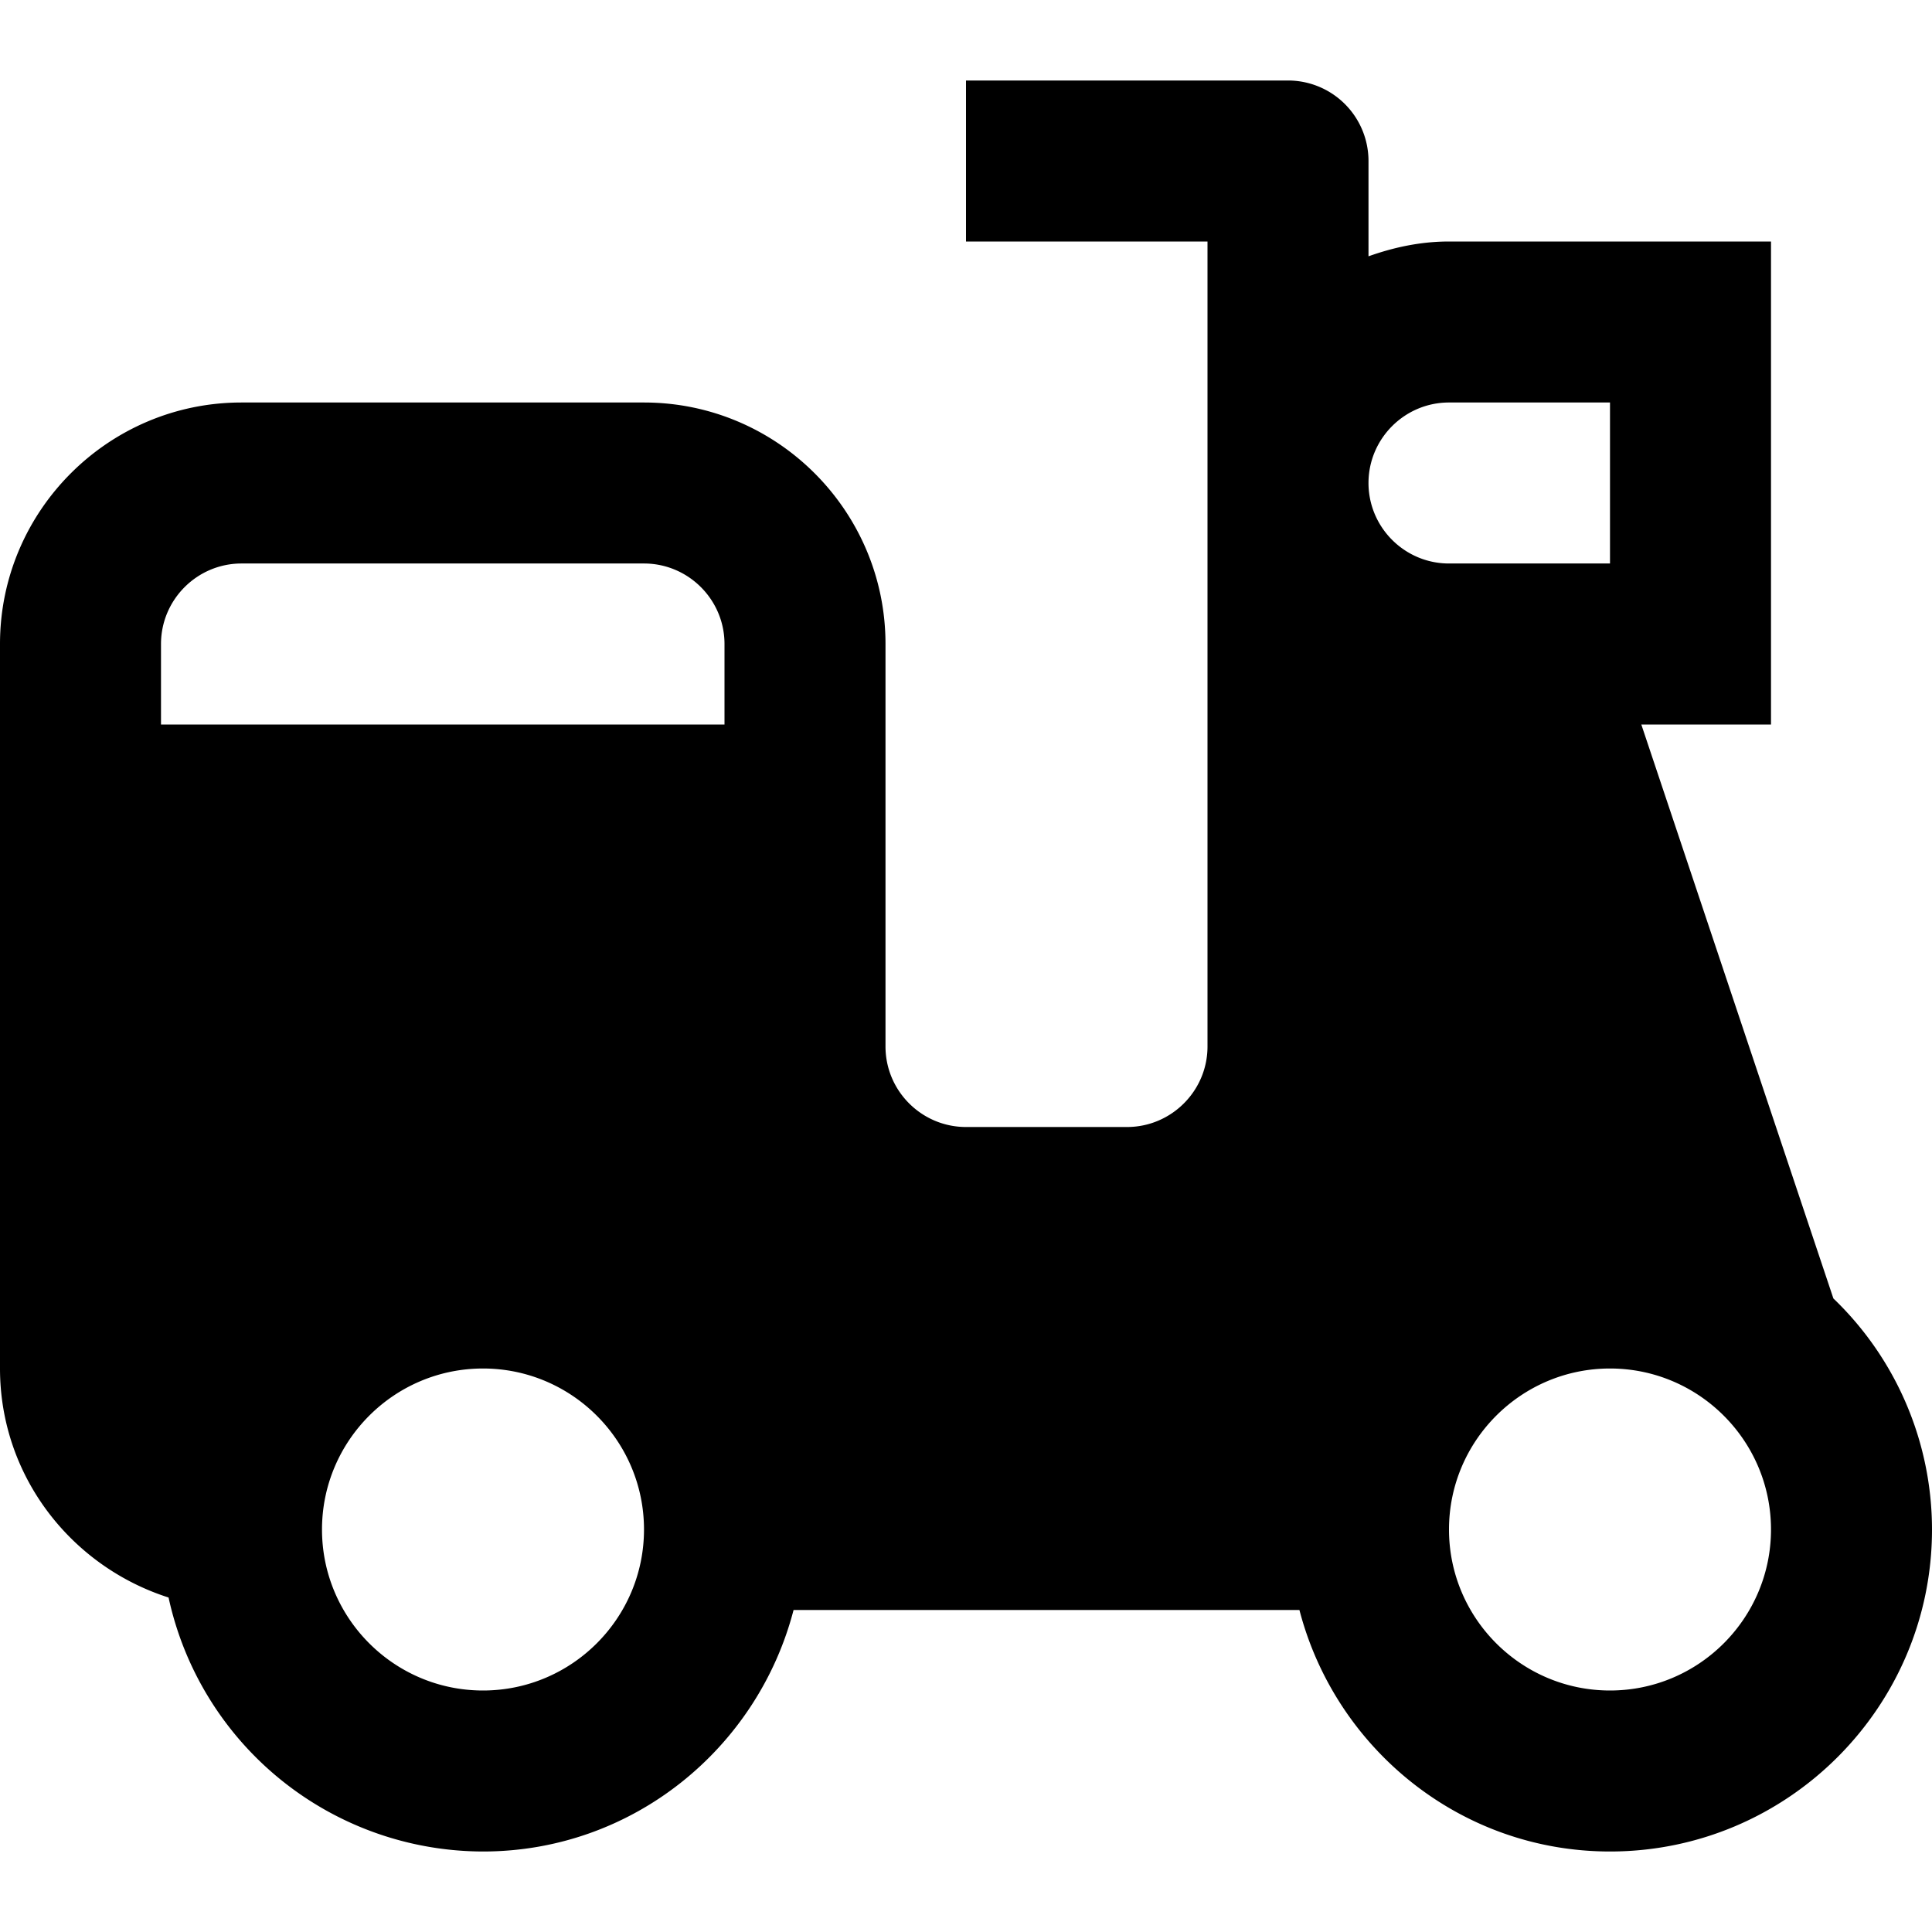 <svg id="nc_icon" xmlns="http://www.w3.org/2000/svg" xml:space="preserve" viewBox="0 0 24 24"><path fill="currentColor" d="M22.775 16.13 20.389 9H22V3h-4c-.352 0-.686.072-1 .184V2a1 1 0 0 0-1-1h-4v2h3v10c0 .551-.449 1-1 1h-2c-.551 0-1-.449-1-1V8c0-1.654-1.346-3-3-3H3C1.346 5 0 6.346 0 8v9c0 1.336.884 2.458 2.094 2.845A4.004 4.004 0 0 0 6 23c1.858 0 3.411-1.28 3.858-3h6.284c.447 1.72 2 3 3.858 3 2.206 0 4-1.794 4-4a3.98 3.98 0 0 0-1.225-2.87zM18 5h2v2h-2c-.551 0-1-.449-1-1s.449-1 1-1zM2 8c0-.551.449-1 1-1h5c.551 0 1 .449 1 1v1H2V8zm4 13c-1.103 0-2-.897-2-2s.897-2 2-2 2 .897 2 2-.897 2-2 2zm14 0c-1.103 0-2-.897-2-2s.897-2 2-2 2 .897 2 2-.897 2-2 2z" class="nc-icon-wrapper"/></svg>
